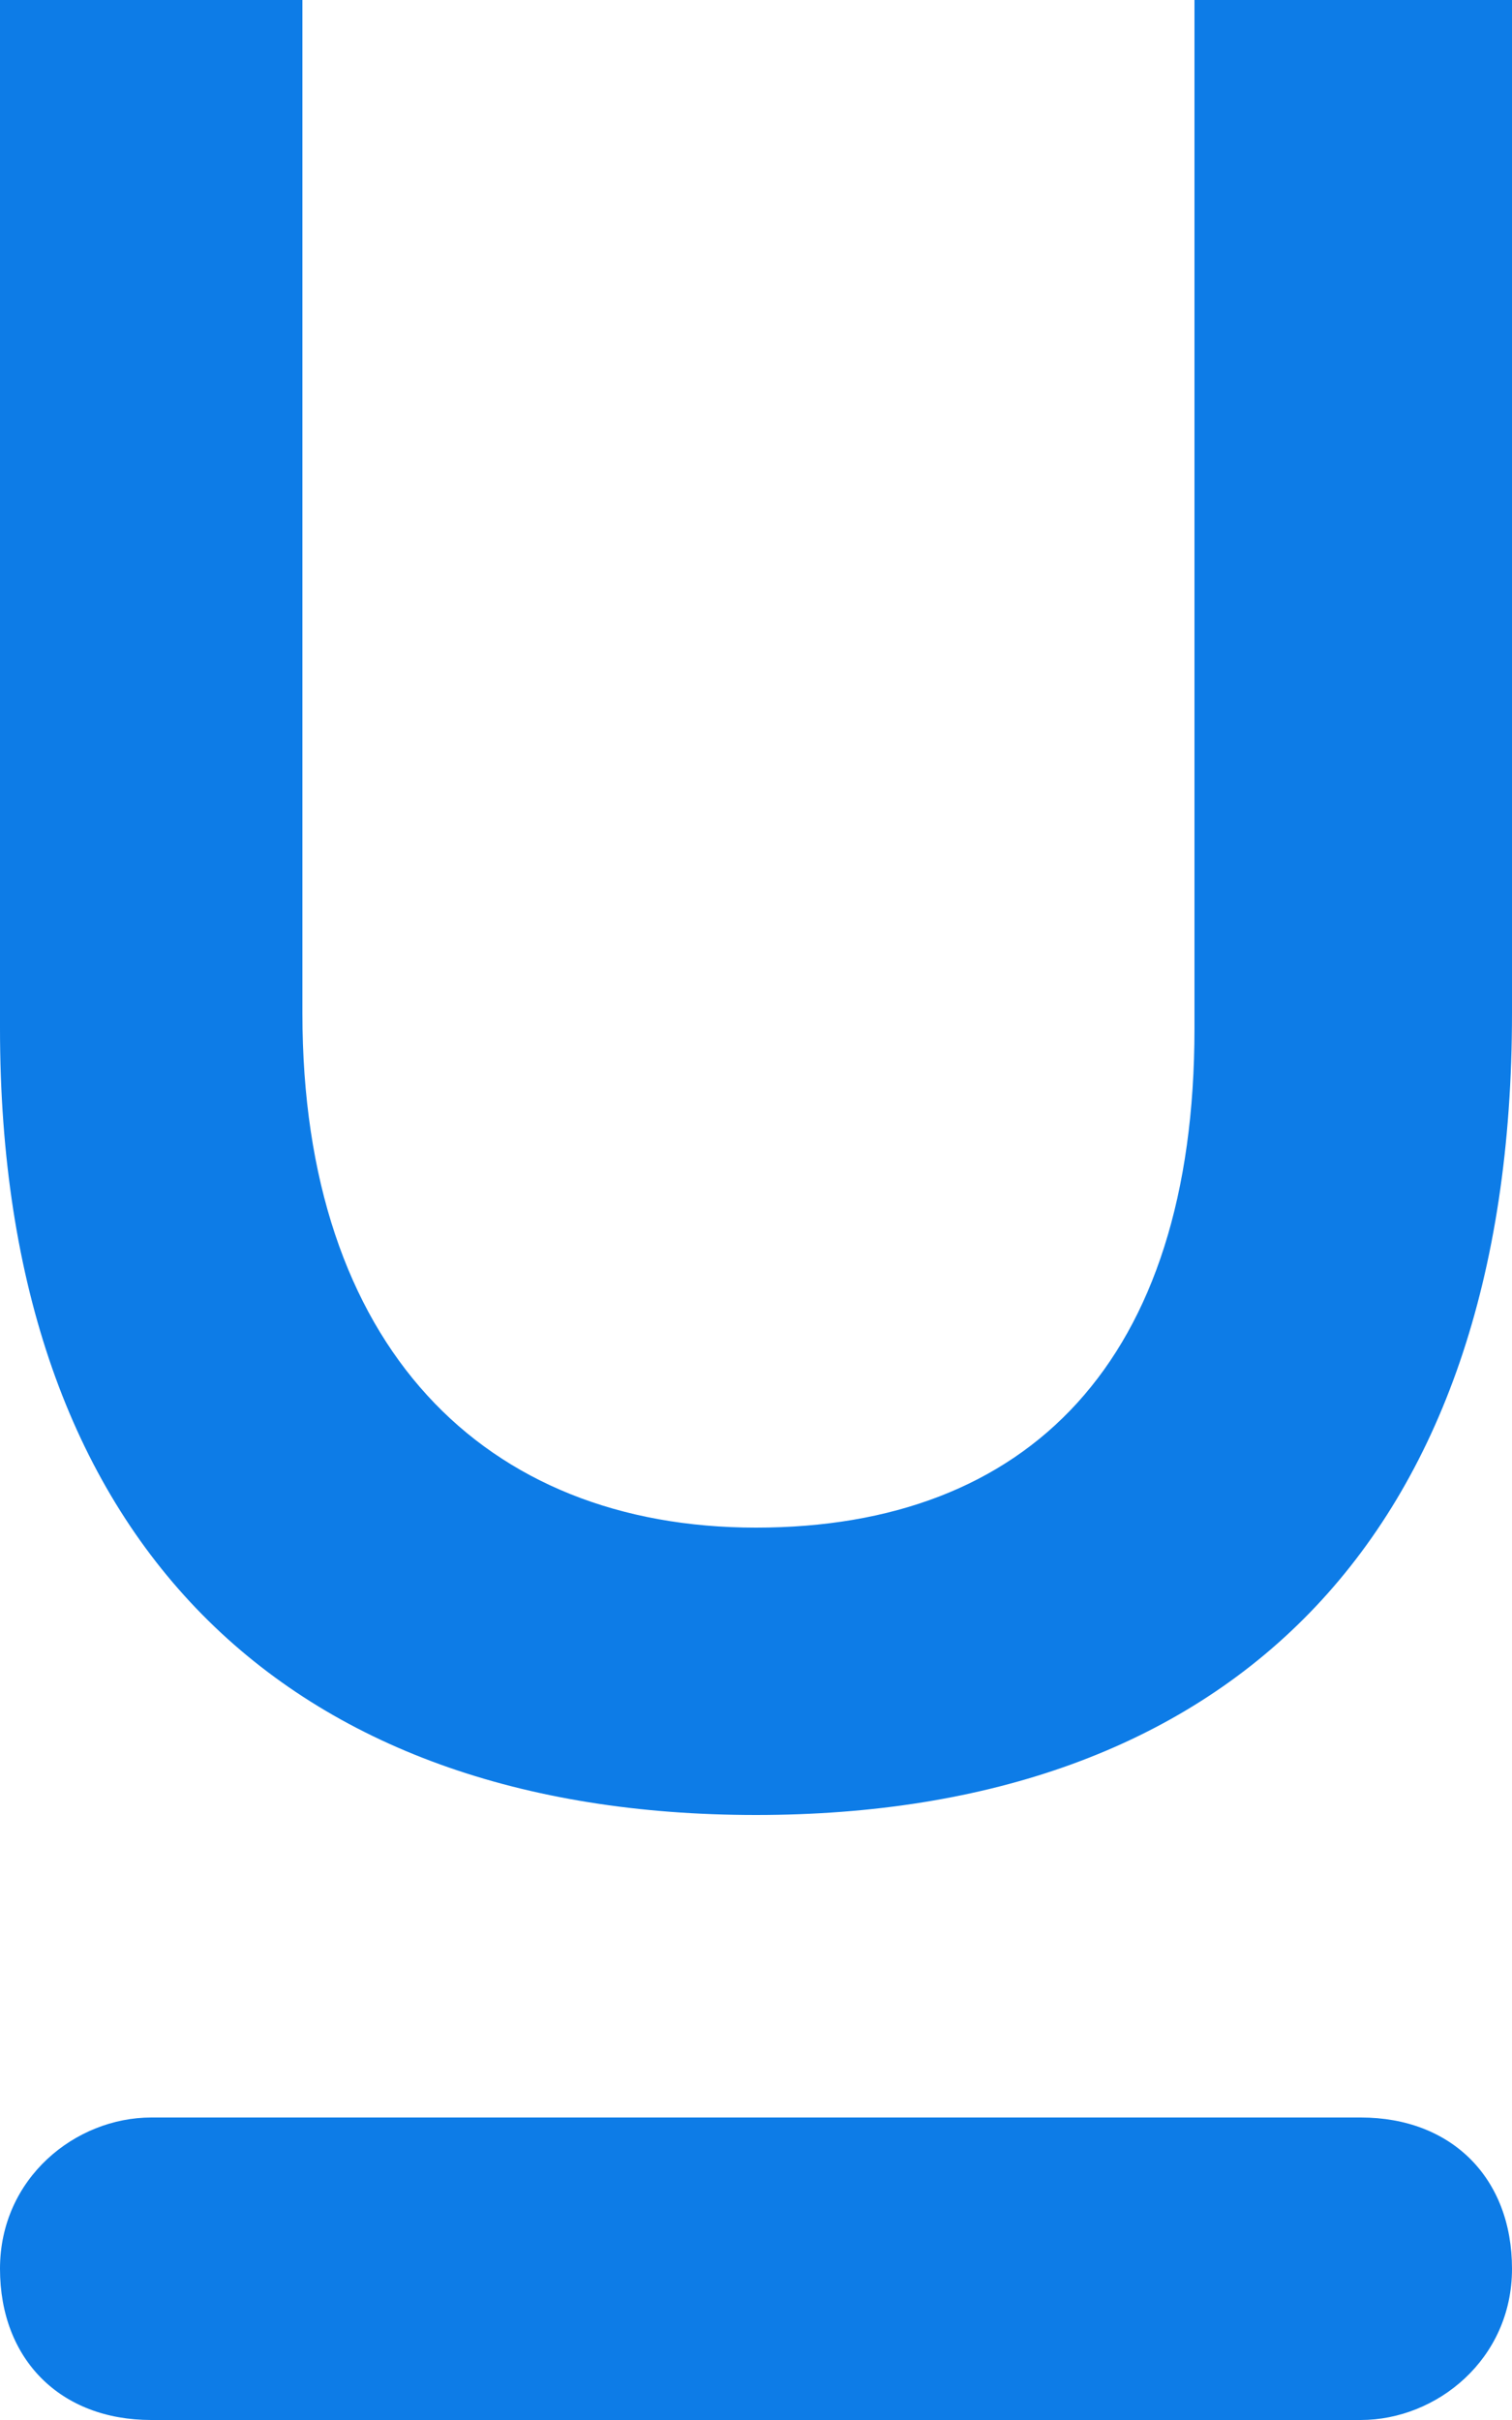 <svg xmlns="http://www.w3.org/2000/svg" width="10" height="16" viewBox="0 0 10 16" enable-background="new 0 0 10 16"><g fill="#0d7ce7"><path d="M7.9,0v6.8c0,2.2-1.1,3.3-2.9,3.3c-1.8,0-3-1.2-3-3.4V0H0v6.8C0,10.2,1.9,12,5,12c3.1,0,5-1.8,5-5.3V0H7.9z"/><path d="m9 14h-8c-.5 0-1 .4-1 1 0 .6.4 1 1 1h8c.5 0 1-.4 1-1 0-.6-.4-1-1-1"/></g></svg>